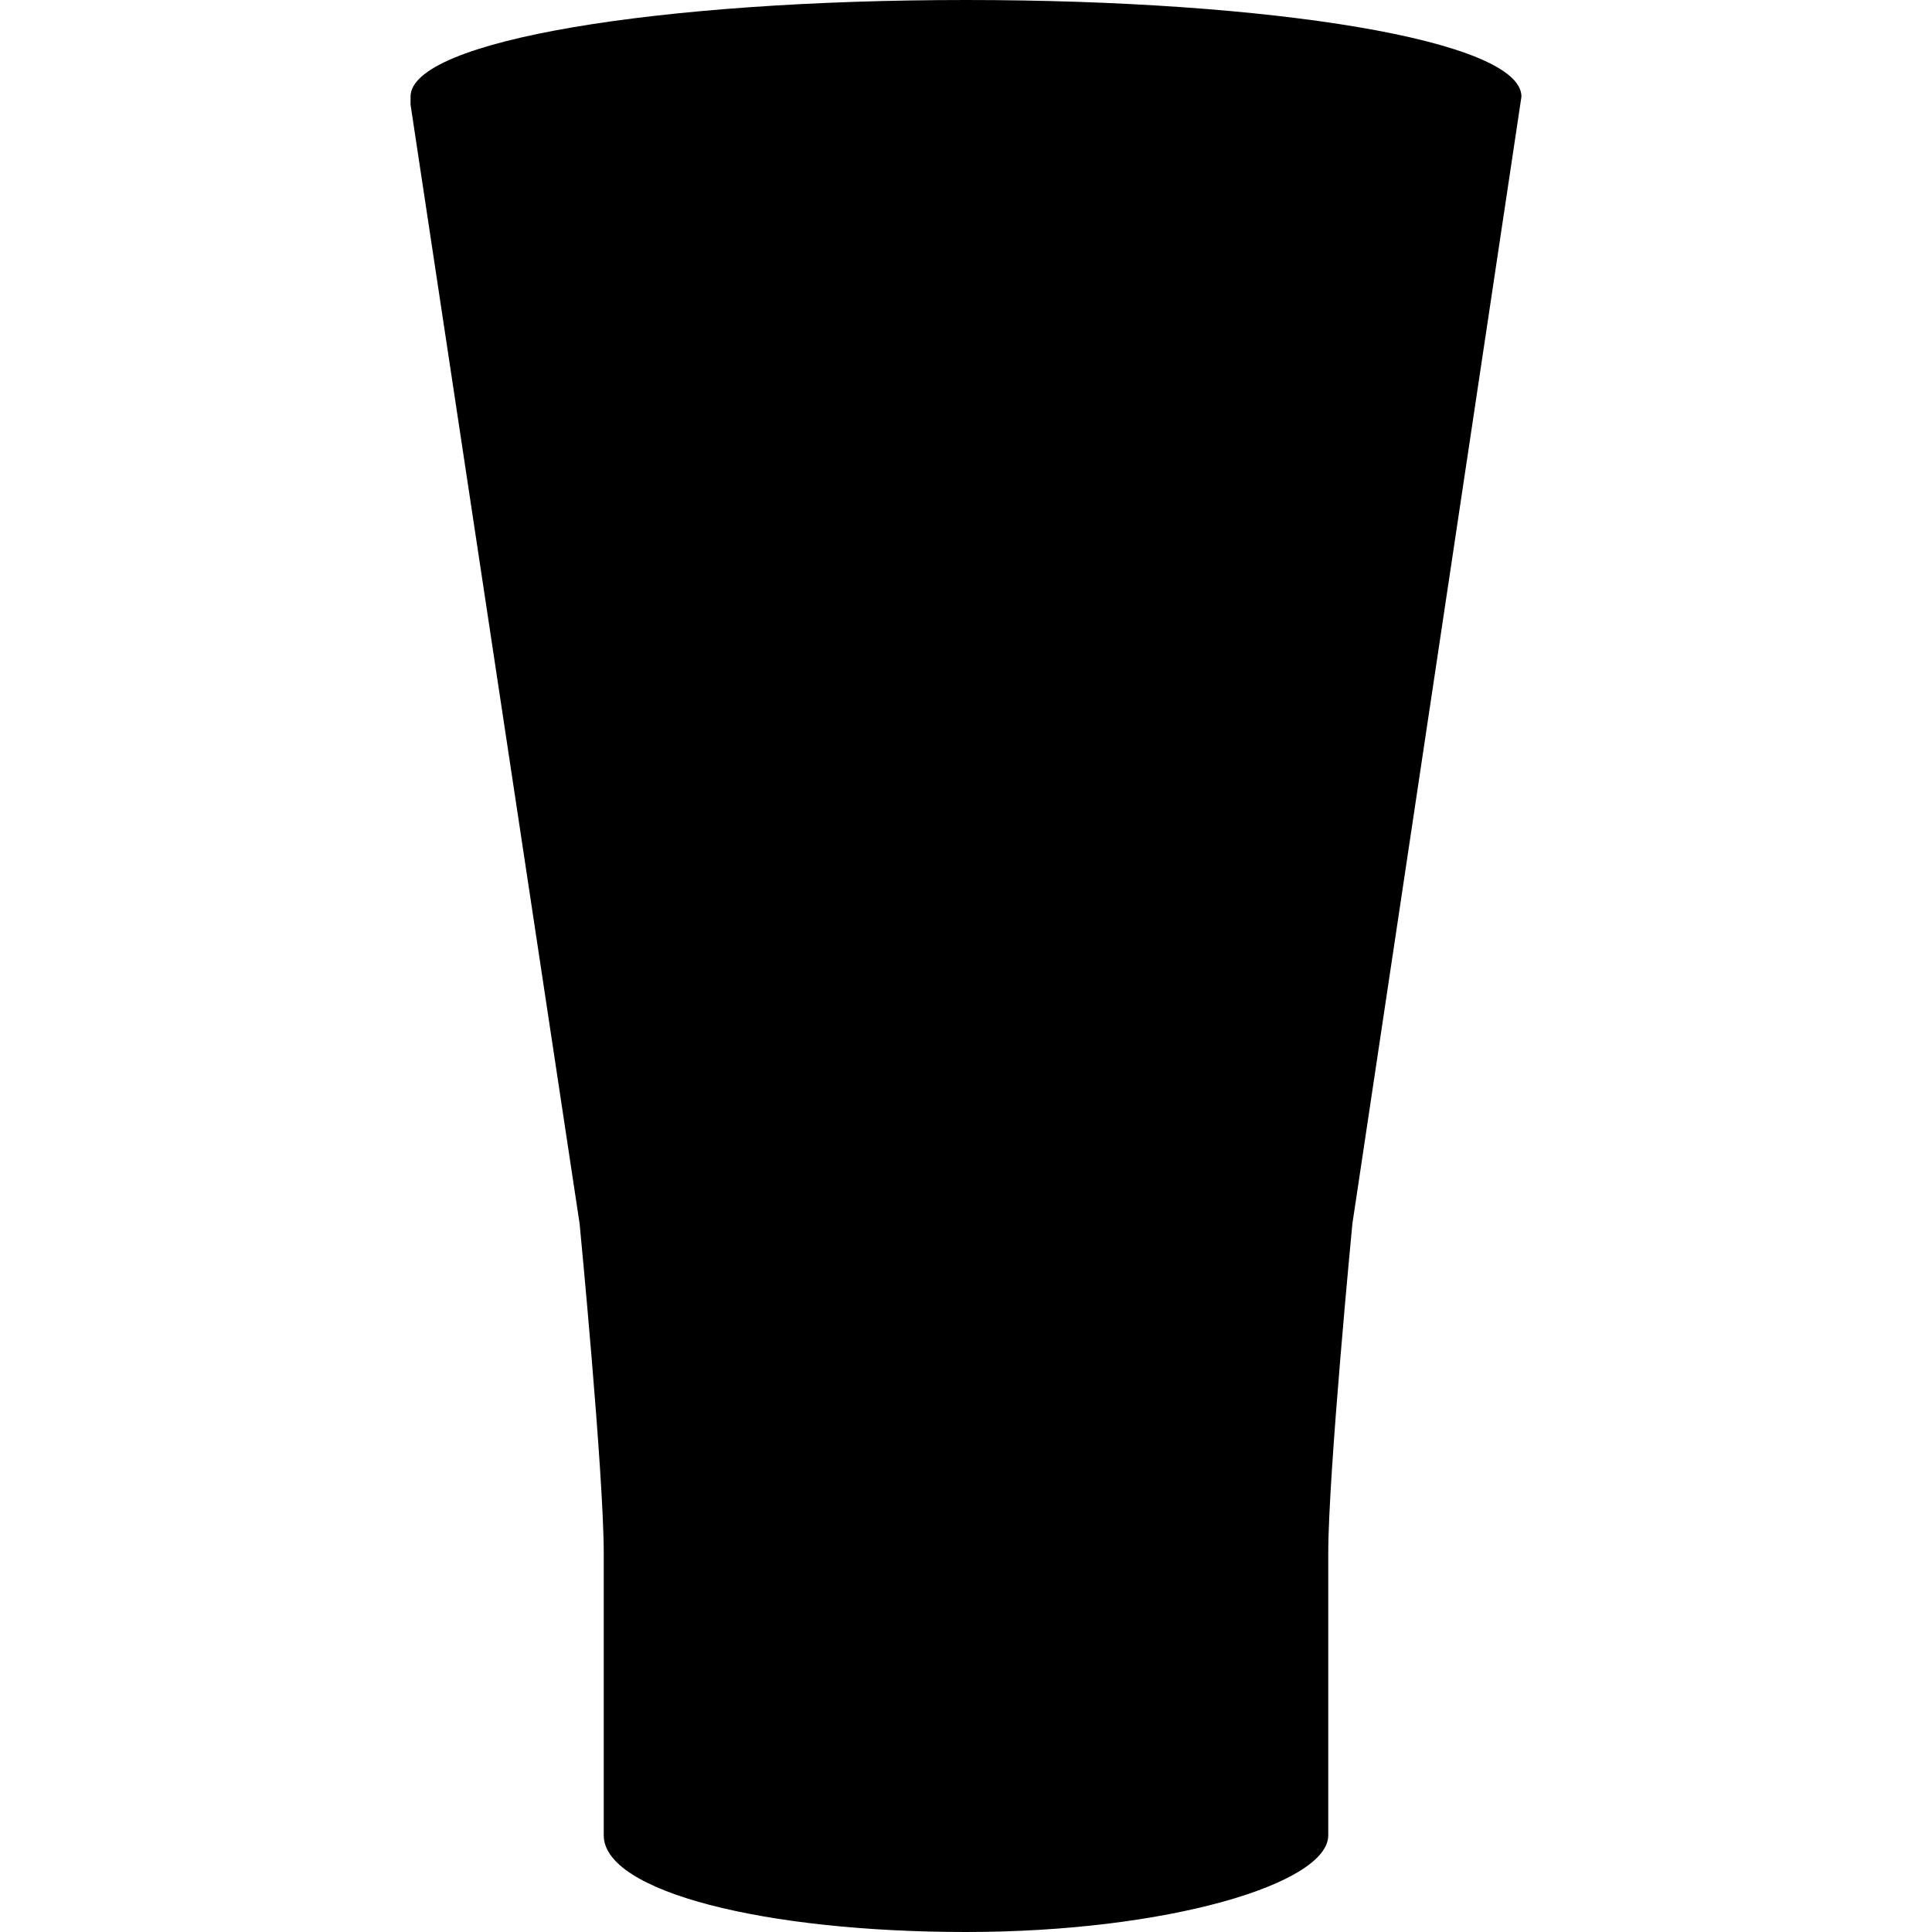 <?xml version="1.0" encoding="utf-8"?>
<!-- Generator: Adobe Illustrator 19.2.1, SVG Export Plug-In . SVG Version: 6.00 Build 0)  -->
<svg version="1.1" id="Layer_1" xmlns="http://www.w3.org/2000/svg" xmlns:xlink="http://www.w3.org/1999/xlink" x="0px" y="0px"
	 viewBox="0 0 24 24" style="enable-background:new 0 0 24 24;" xml:space="preserve">
<path d="M18.9,1.2C18.9,0.5,15.8,0,12,0S5.1,0.5,5.1,1.2c0,0,0,0,0,0.1l2.1,13.9c0,0,0.3,3.1,0.3,4.1c0,1,0,3.5,0,3.5l0,0
	c0,0.7,2,1.2,4.5,1.2s4.5-0.6,4.5-1.2l0,0c0,0,0-2.5,0-3.5c0-1,0.3-4.1,0.3-4.1L18.9,1.2z"/>
</svg>
